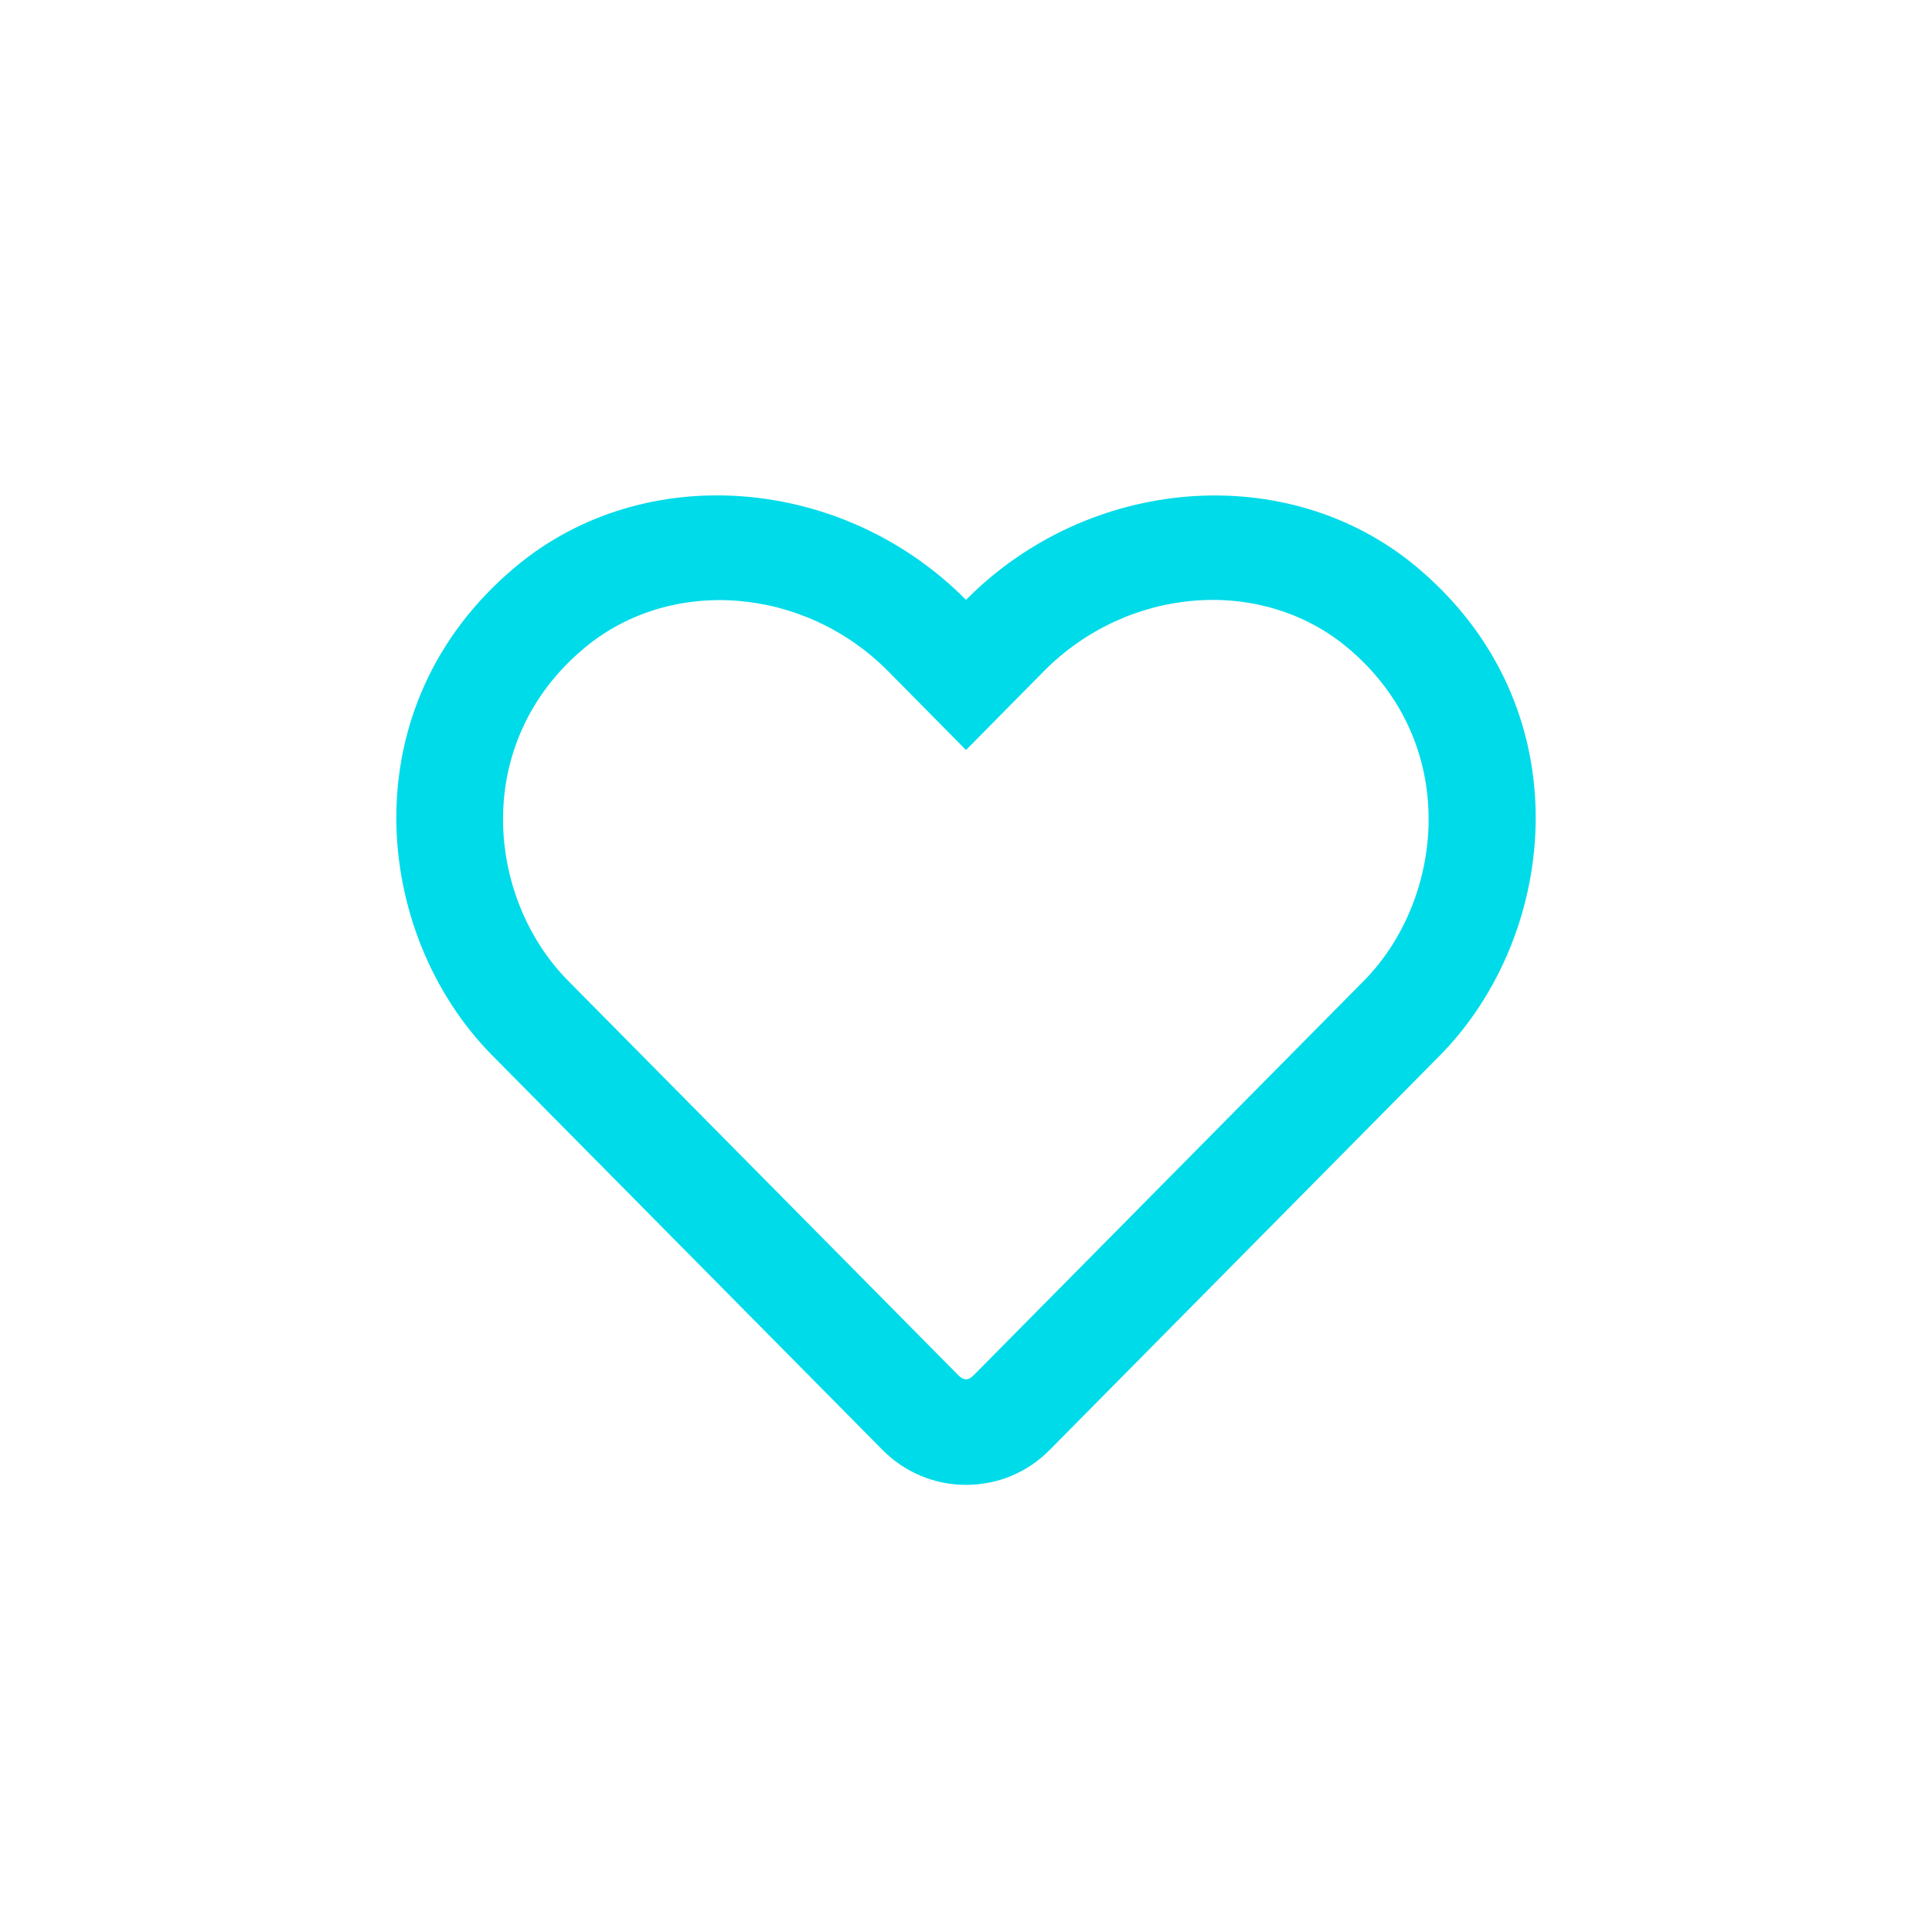 <svg width="39" height="39" viewBox="0 0 39 39" fill="none" xmlns="http://www.w3.org/2000/svg">
<path d="M28.592 11.441C25.996 9.274 21.984 9.6 19.5 12.109C17.016 9.6 13.004 9.27 10.408 11.441C7.03 14.262 7.524 18.862 9.932 21.3L17.811 29.265C18.26 29.72 18.862 29.974 19.5 29.974C20.142 29.974 20.74 29.724 21.189 29.269L29.068 21.304C31.472 18.866 31.975 14.267 28.592 11.441ZM27.532 19.798L19.653 27.763C19.545 27.87 19.455 27.87 19.347 27.763L11.468 19.798C9.828 18.14 9.496 15.002 11.796 13.081C13.543 11.623 16.239 11.842 17.928 13.549L19.5 15.14L21.072 13.549C22.77 11.833 25.466 11.623 27.204 13.076C29.5 14.998 29.158 18.153 27.532 19.798Z" fill="#00DBE9"/>
</svg>
